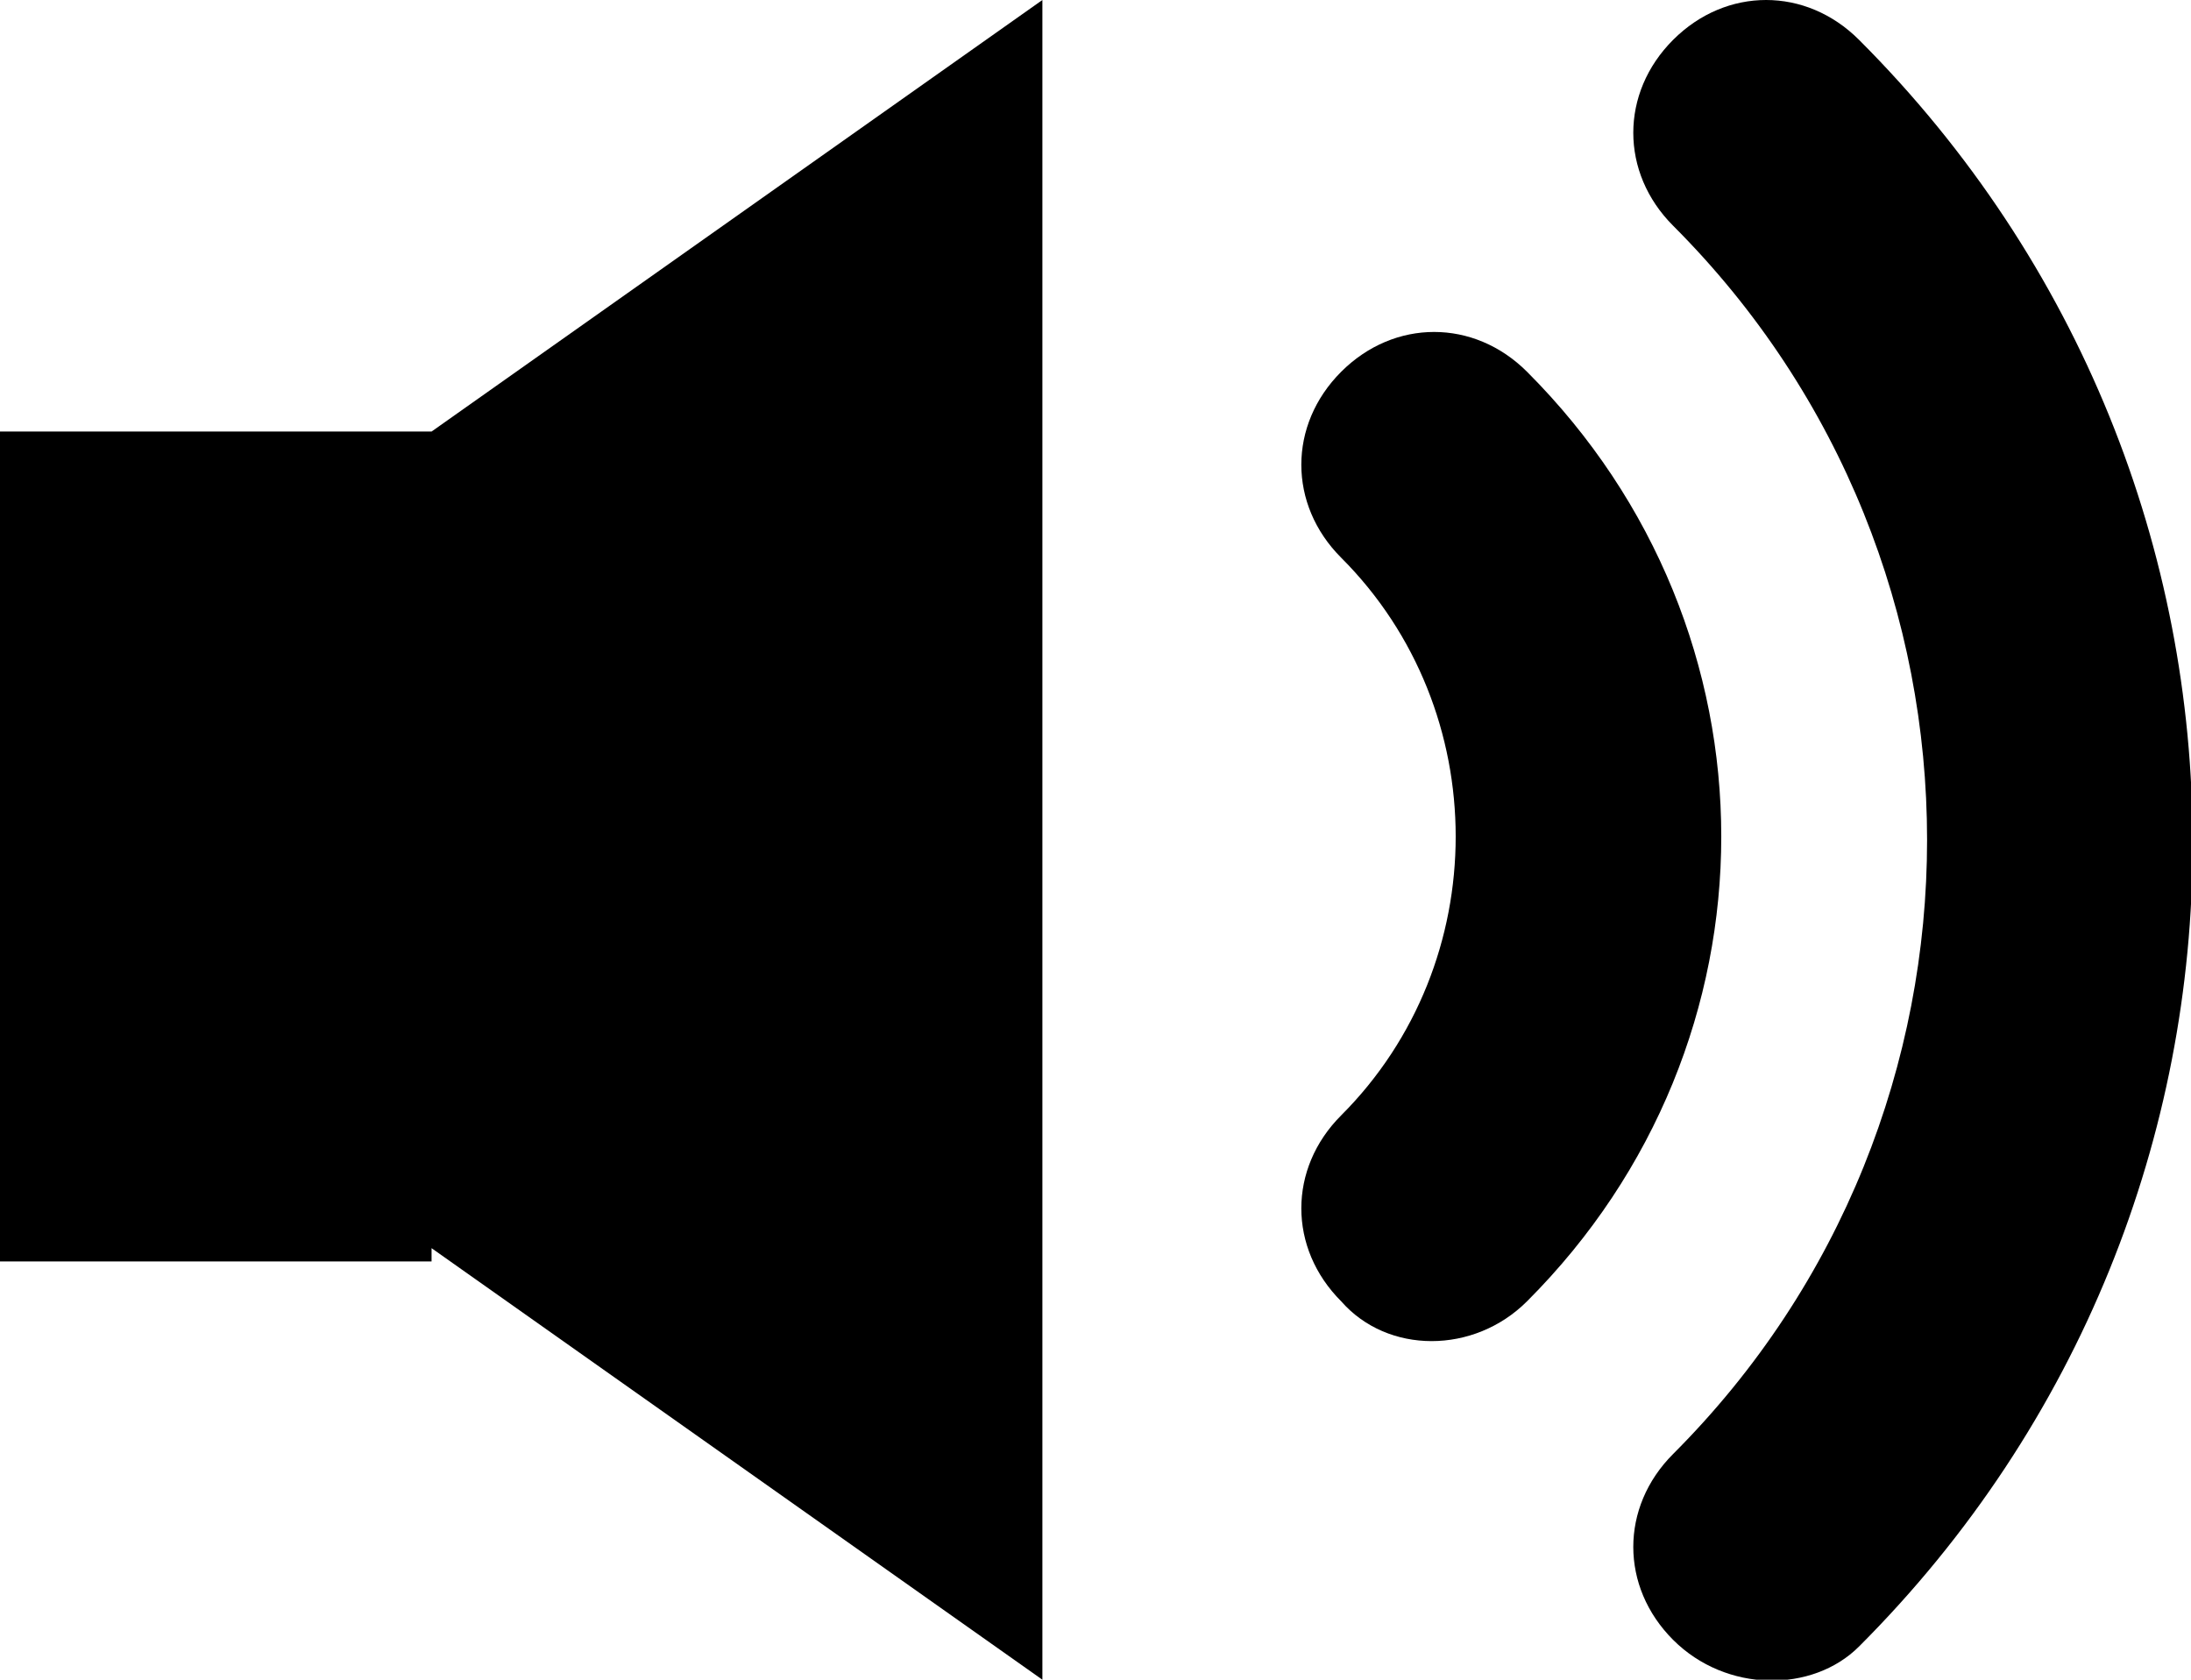 <?xml version="1.0" encoding="utf-8"?>
<!-- Generator: Adobe Illustrator 19.0.0, SVG Export Plug-In . SVG Version: 6.00 Build 0)  -->
<!DOCTYPE svg PUBLIC "-//W3C//DTD SVG 1.1//EN" "http://www.w3.org/Graphics/SVG/1.1/DTD/svg11.dtd">
<svg version="1.1" id="Layer_1" xmlns="http://www.w3.org/2000/svg" xmlns:xlink="http://www.w3.org/1999/xlink" x="0px" y="0px"
	 viewBox="0 0 33 25.3" style="enable-background:new 0 0 33 25.3;" xml:space="preserve">
<style type="text/css">
	.st0{fill-rule:evenodd;clip-rule:evenodd;}
</style>
<path class="st0" d="M20.2,19.6c-0.8-0.8-0.8-2,0-2.8c2.3-2.3,2.3-6.1,0-8.4c-0.8-0.8-0.8-2,0-2.8c0.8-0.8,2-0.8,2.8,0
	c3.9,3.9,3.9,10.1,0,14C22.2,20.4,20.9,20.4,20.2,19.6L20.2,19.6z"/>
<path class="st0" d="M25.2,24.7c-0.8-0.8-0.8-2,0-2.8c5.1-5.1,5.1-13.4,0-18.5c-0.8-0.8-0.8-2,0-2.8c0.8-0.8,2-0.8,2.8,0
	c6.7,6.7,6.7,17.5,0,24.2C27.3,25.5,26,25.5,25.2,24.7L25.2,24.7z"/>
<polygon class="st0" points="6.5,6.5 0,6.5 0,19 6.5,19 6.5,18.8 15.7,25.3 15.7,12.7 15.7,0 6.5,6.5 "/>
</svg>
